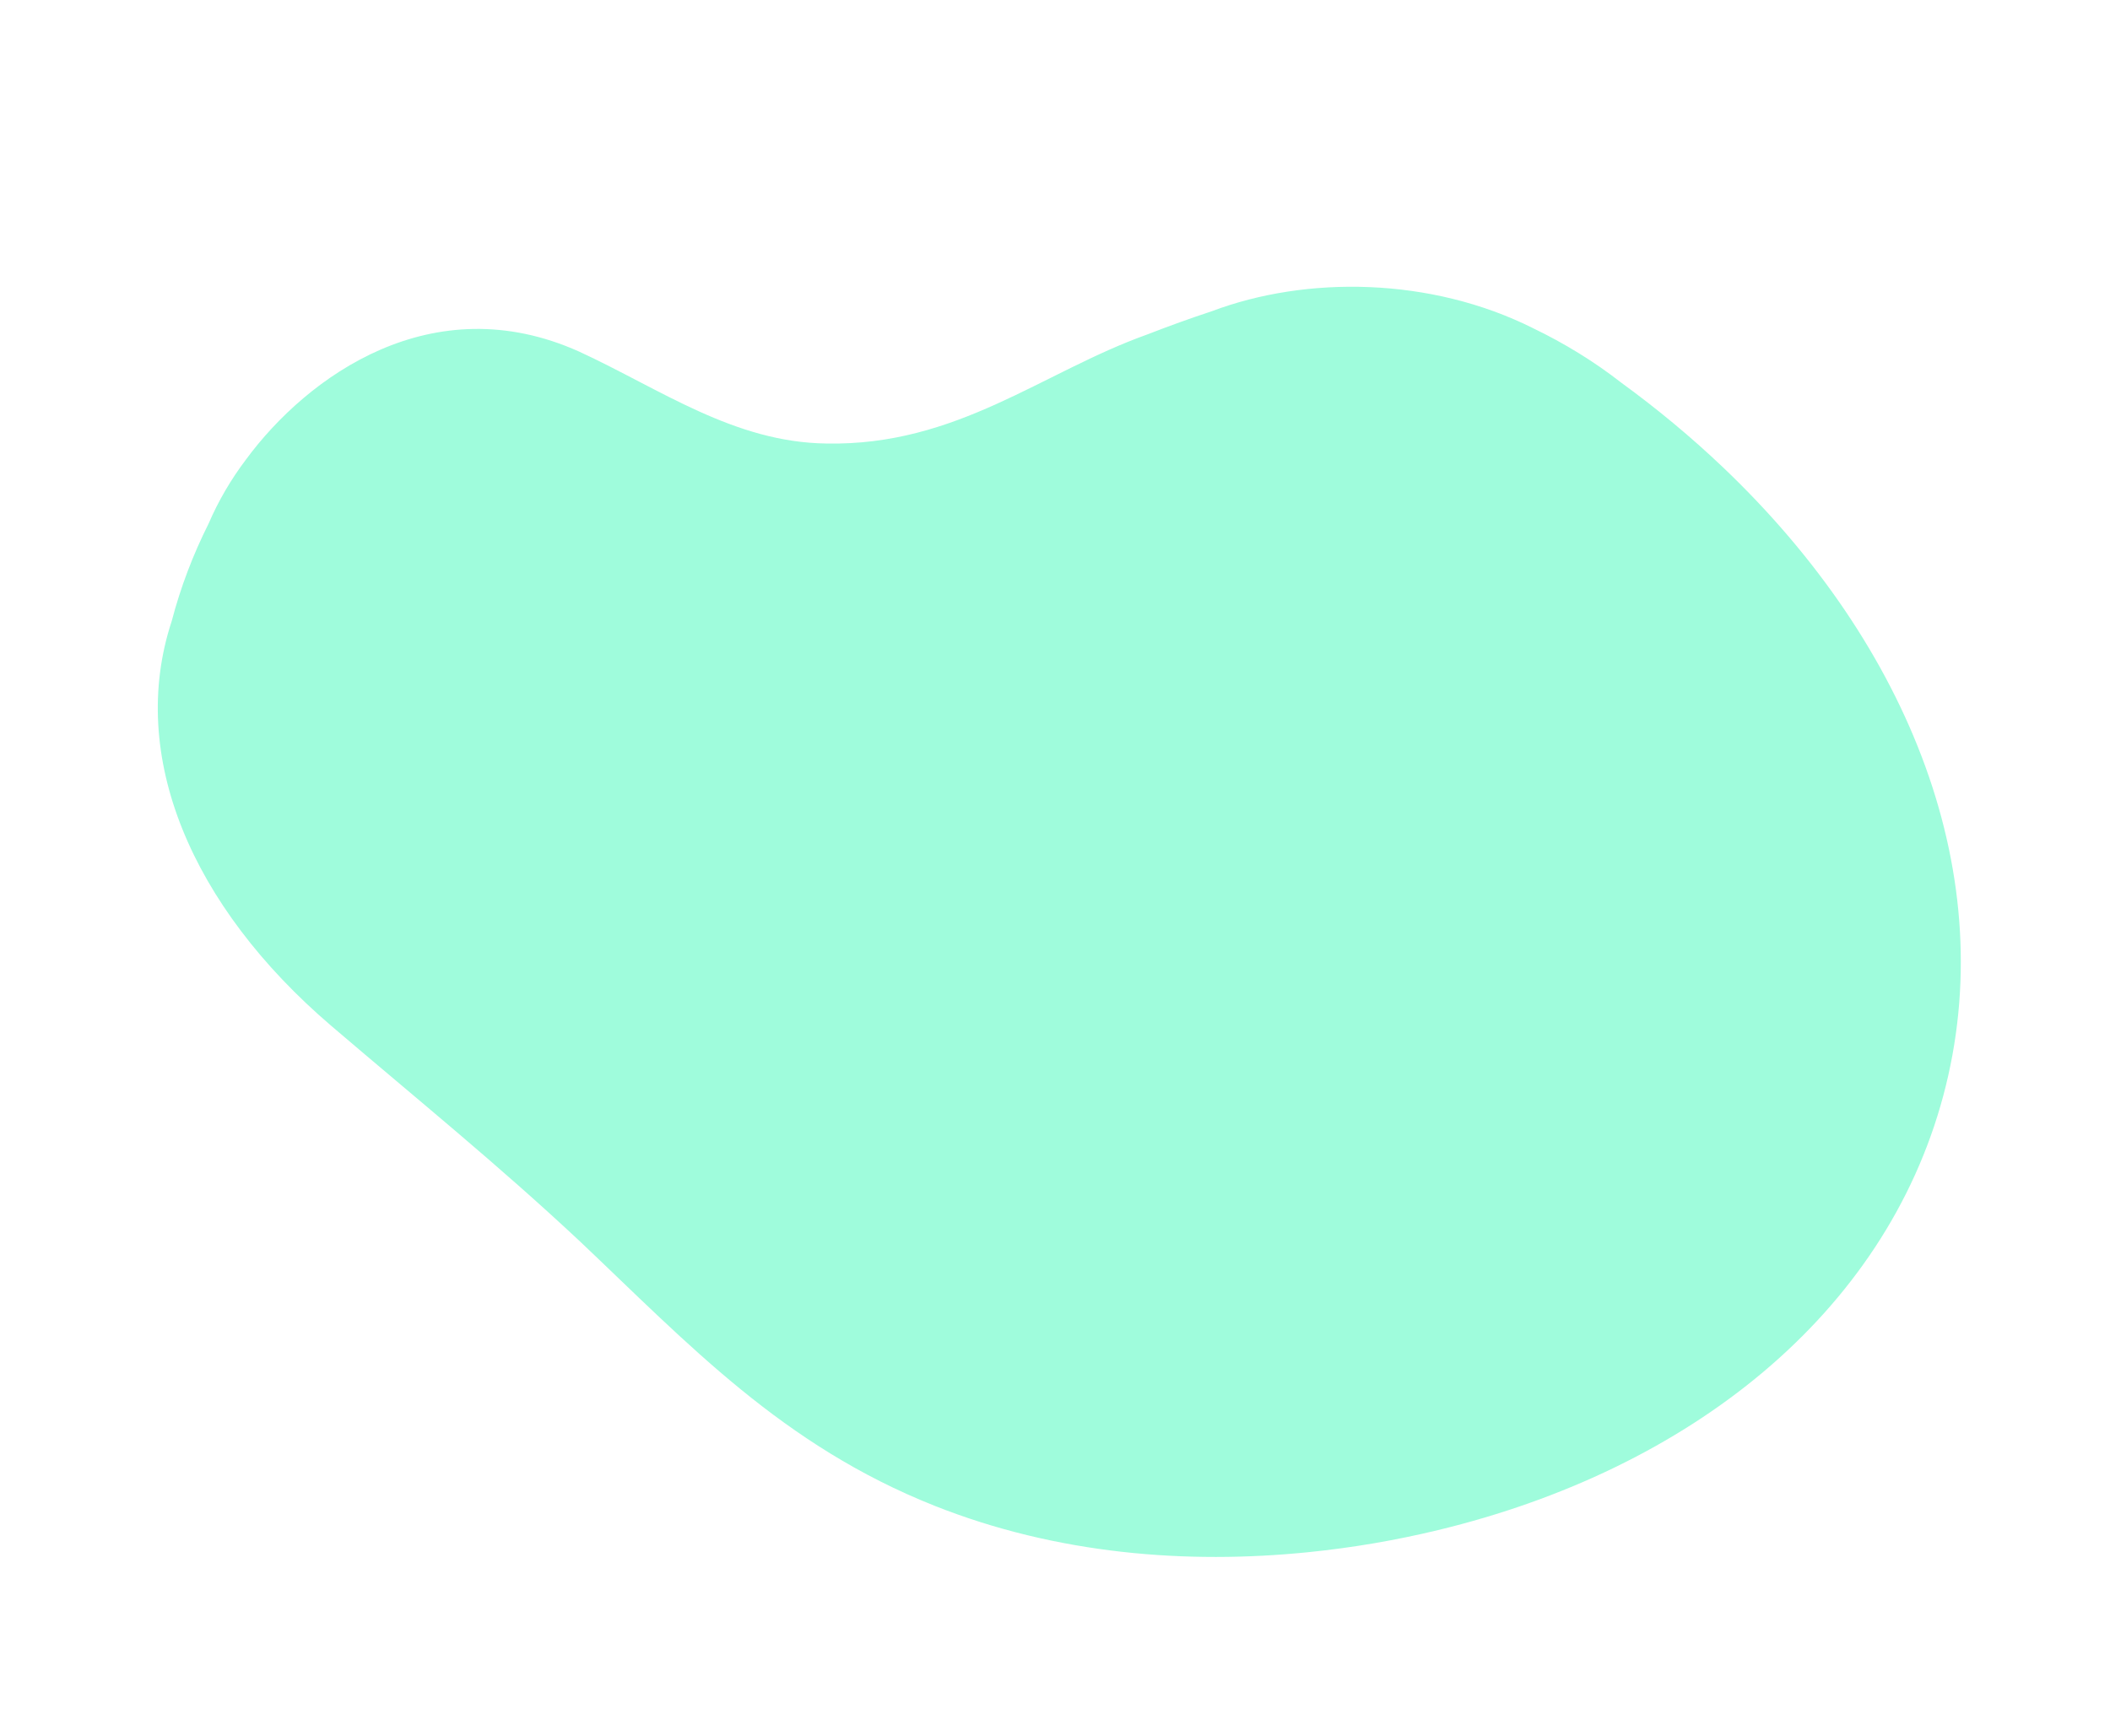 <svg width="1546" height="1272" viewBox="0 0 1546 1272" fill="none" xmlns="http://www.w3.org/2000/svg">
<path d="M887.704 228.113C957.414 201.793 1048.44 203.062 1123.15 240.42C1146.25 251.537 1168.02 264.893 1187.87 280.385C1214.57 299.817 1239.48 320.567 1262.41 342.395C1400.01 473.359 1466.66 643.103 1423.82 802.978C1380.98 962.853 1238.39 1076.53 1053.74 1121.15C1022.97 1128.59 991.041 1134.09 958.518 1137.37C869.547 1146.37 774.347 1138.92 684.737 1103.35C573.175 1059.01 504.56 984.996 424.701 909.411C364.079 852.708 306.55 806.227 242.489 751.492C140.49 664.197 93.231 553.999 125.816 455.105C132.352 430.16 141.481 406.307 152.834 383.696C159.99 367.048 169.2 351.315 180.262 336.682C225.122 275.781 316.806 209.316 424.378 257.646C484.062 285.199 537.774 324.154 605.588 324.987C701.328 326.798 763.466 272.644 840.622 245.07C856.653 238.836 872.3 233.186 887.704 228.113Z" fill="#9FFCDC"/>
</svg>
